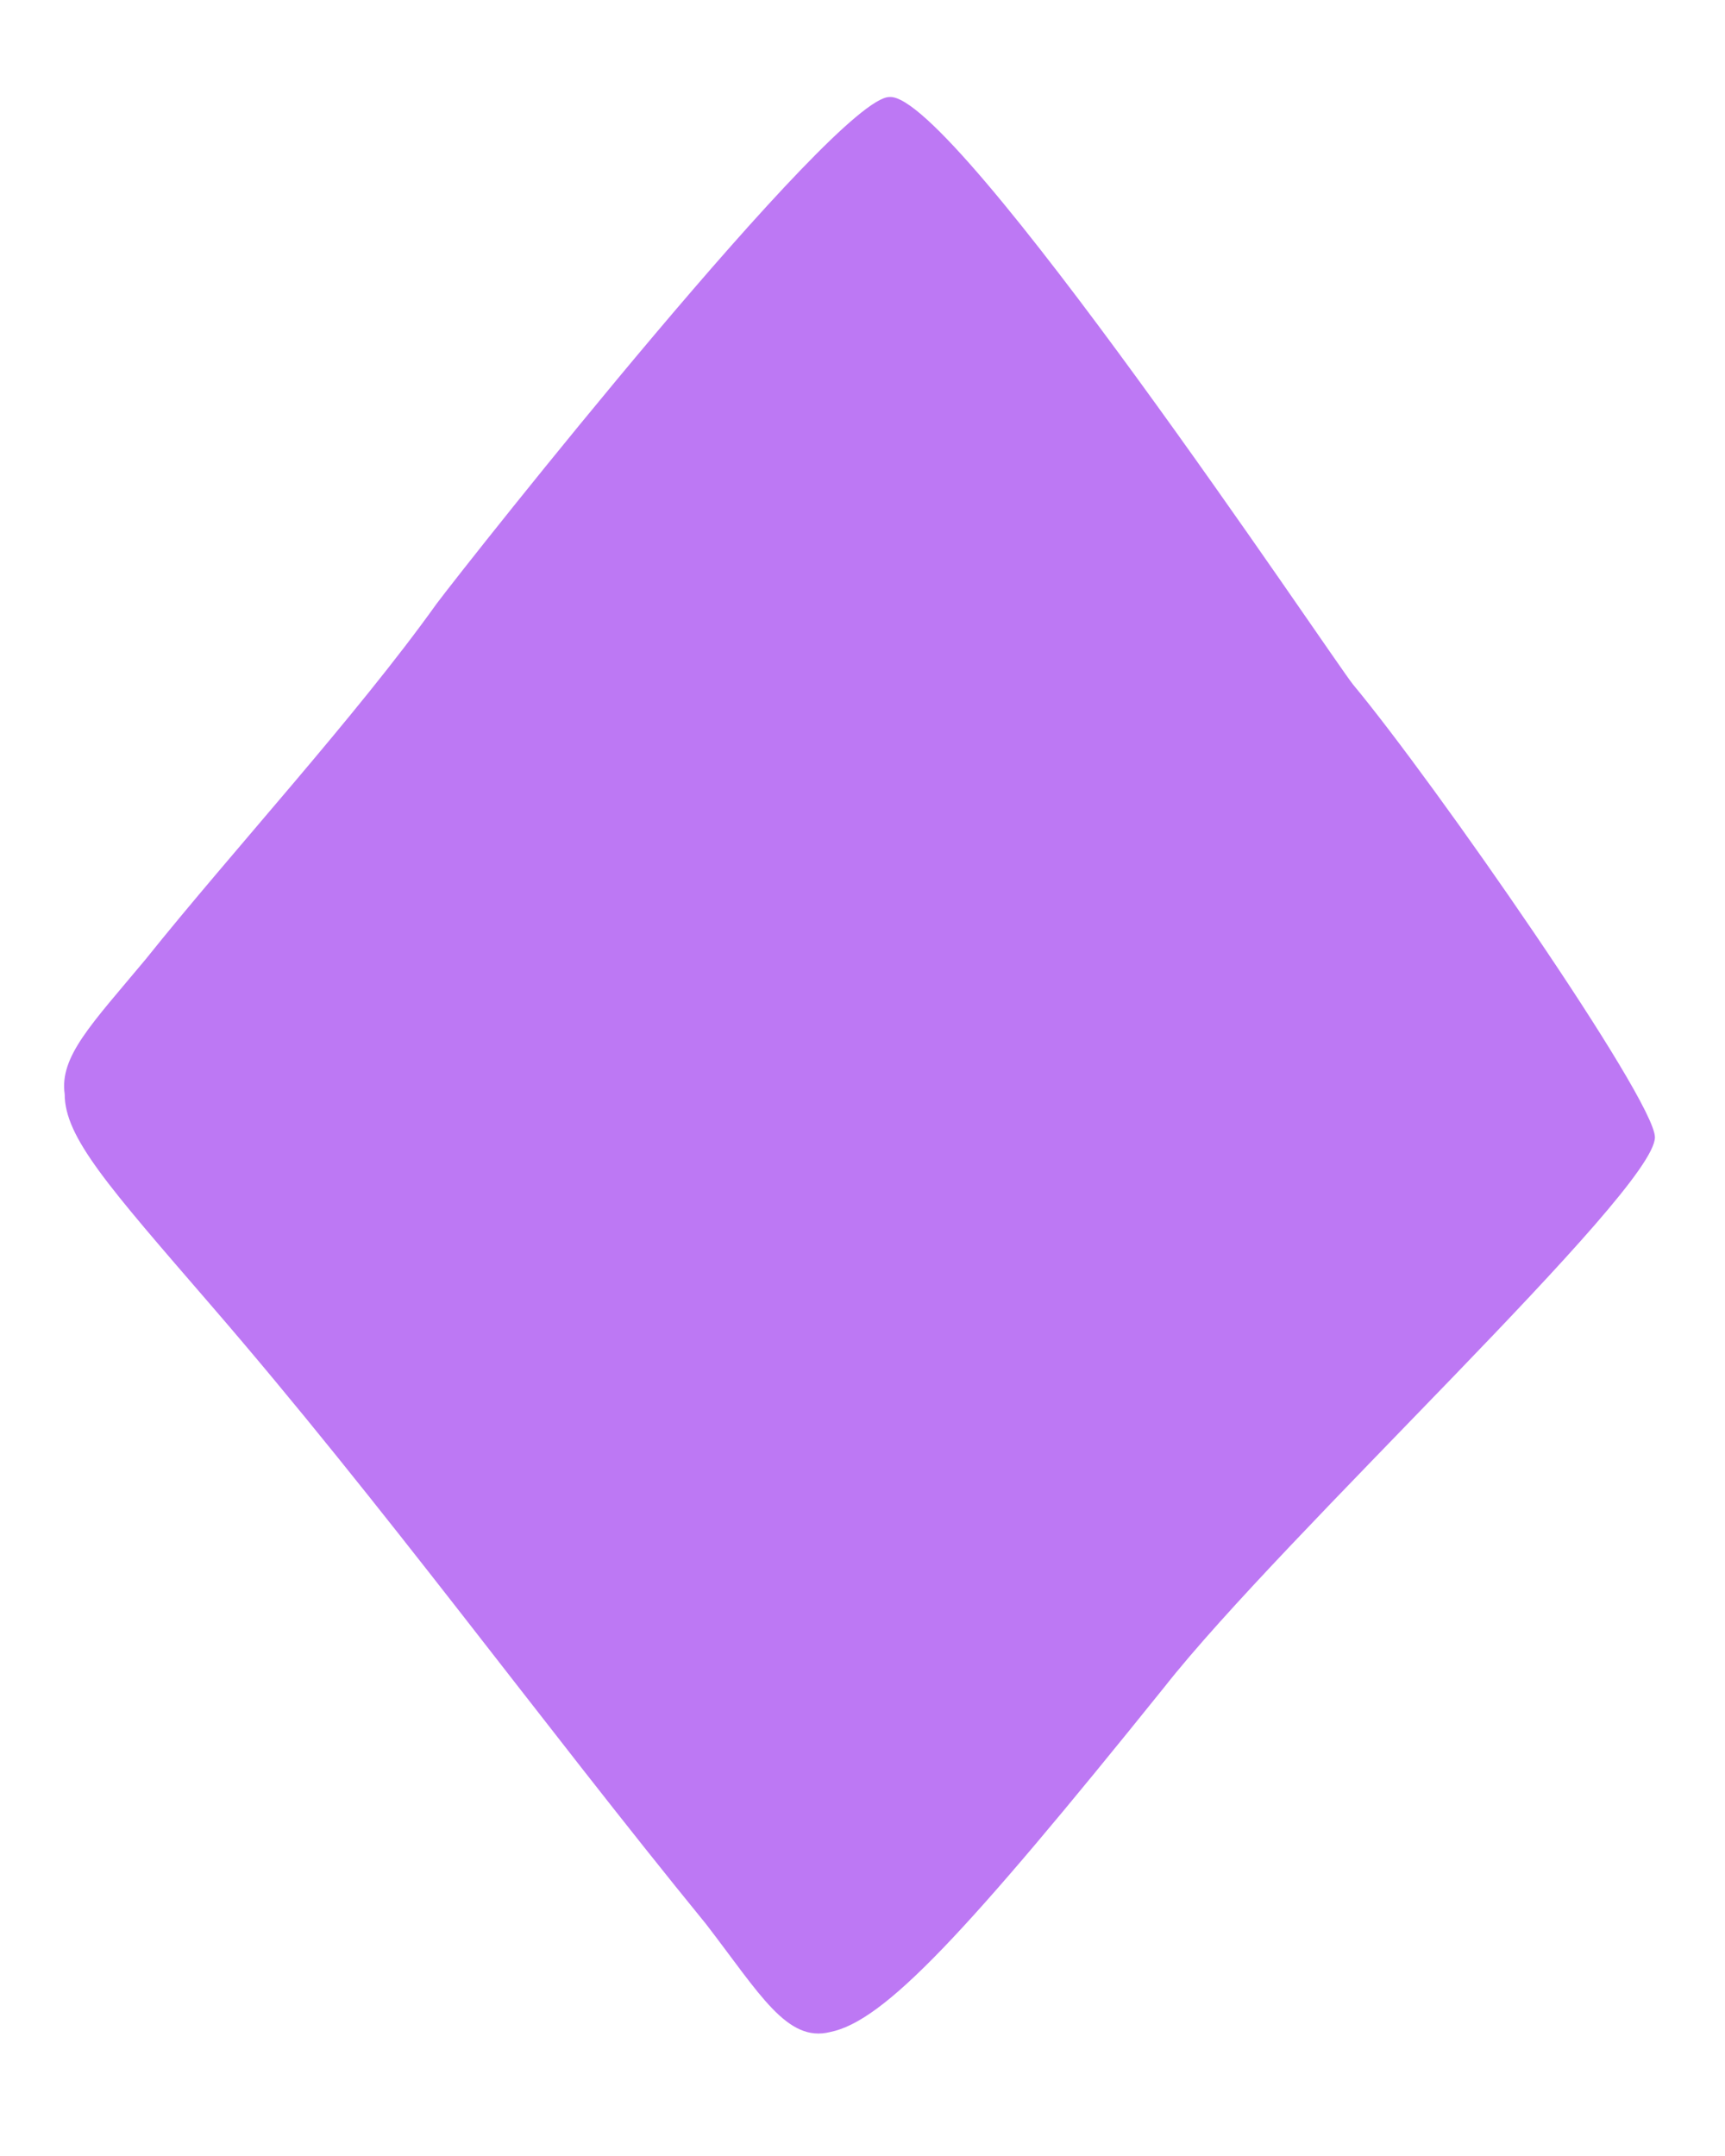 <?xml version='1.0' encoding='UTF-8'?>
<svg xmlns="http://www.w3.org/2000/svg" xmlns:xlink="http://www.w3.org/1999/xlink" width="32" height="40"><g id="point5">
		<path fill="#BD78F4" d="M8.1,11.2c-1.5,2.1-3.8,4.6-5.4,6.6c-1.0,1.2-1.6,1.8-1.5,2.5c0.0,0.8,0.8,1.7,2.7,3.9c3.2,3.7,6.1,7.7,9.2,11.5c1.0,1.3,1.5,2.2,2.3,2.0c1.0-0.2,2.5-1.8,6.2-6.4c2.2-2.8,9.1-9.2,9.1-10.2c0.0-0.7-4.1-6.6-5.6-8.4c-0.4-0.5-7.4-11.0-8.6-10.9C15.5,1.8,8.7,10.4,8.1,11.2z"/>
		<circle fill="#00FFFF" cx="16.0" cy="19.8" r="5" opacity="0"/>
	</g>
</svg>
